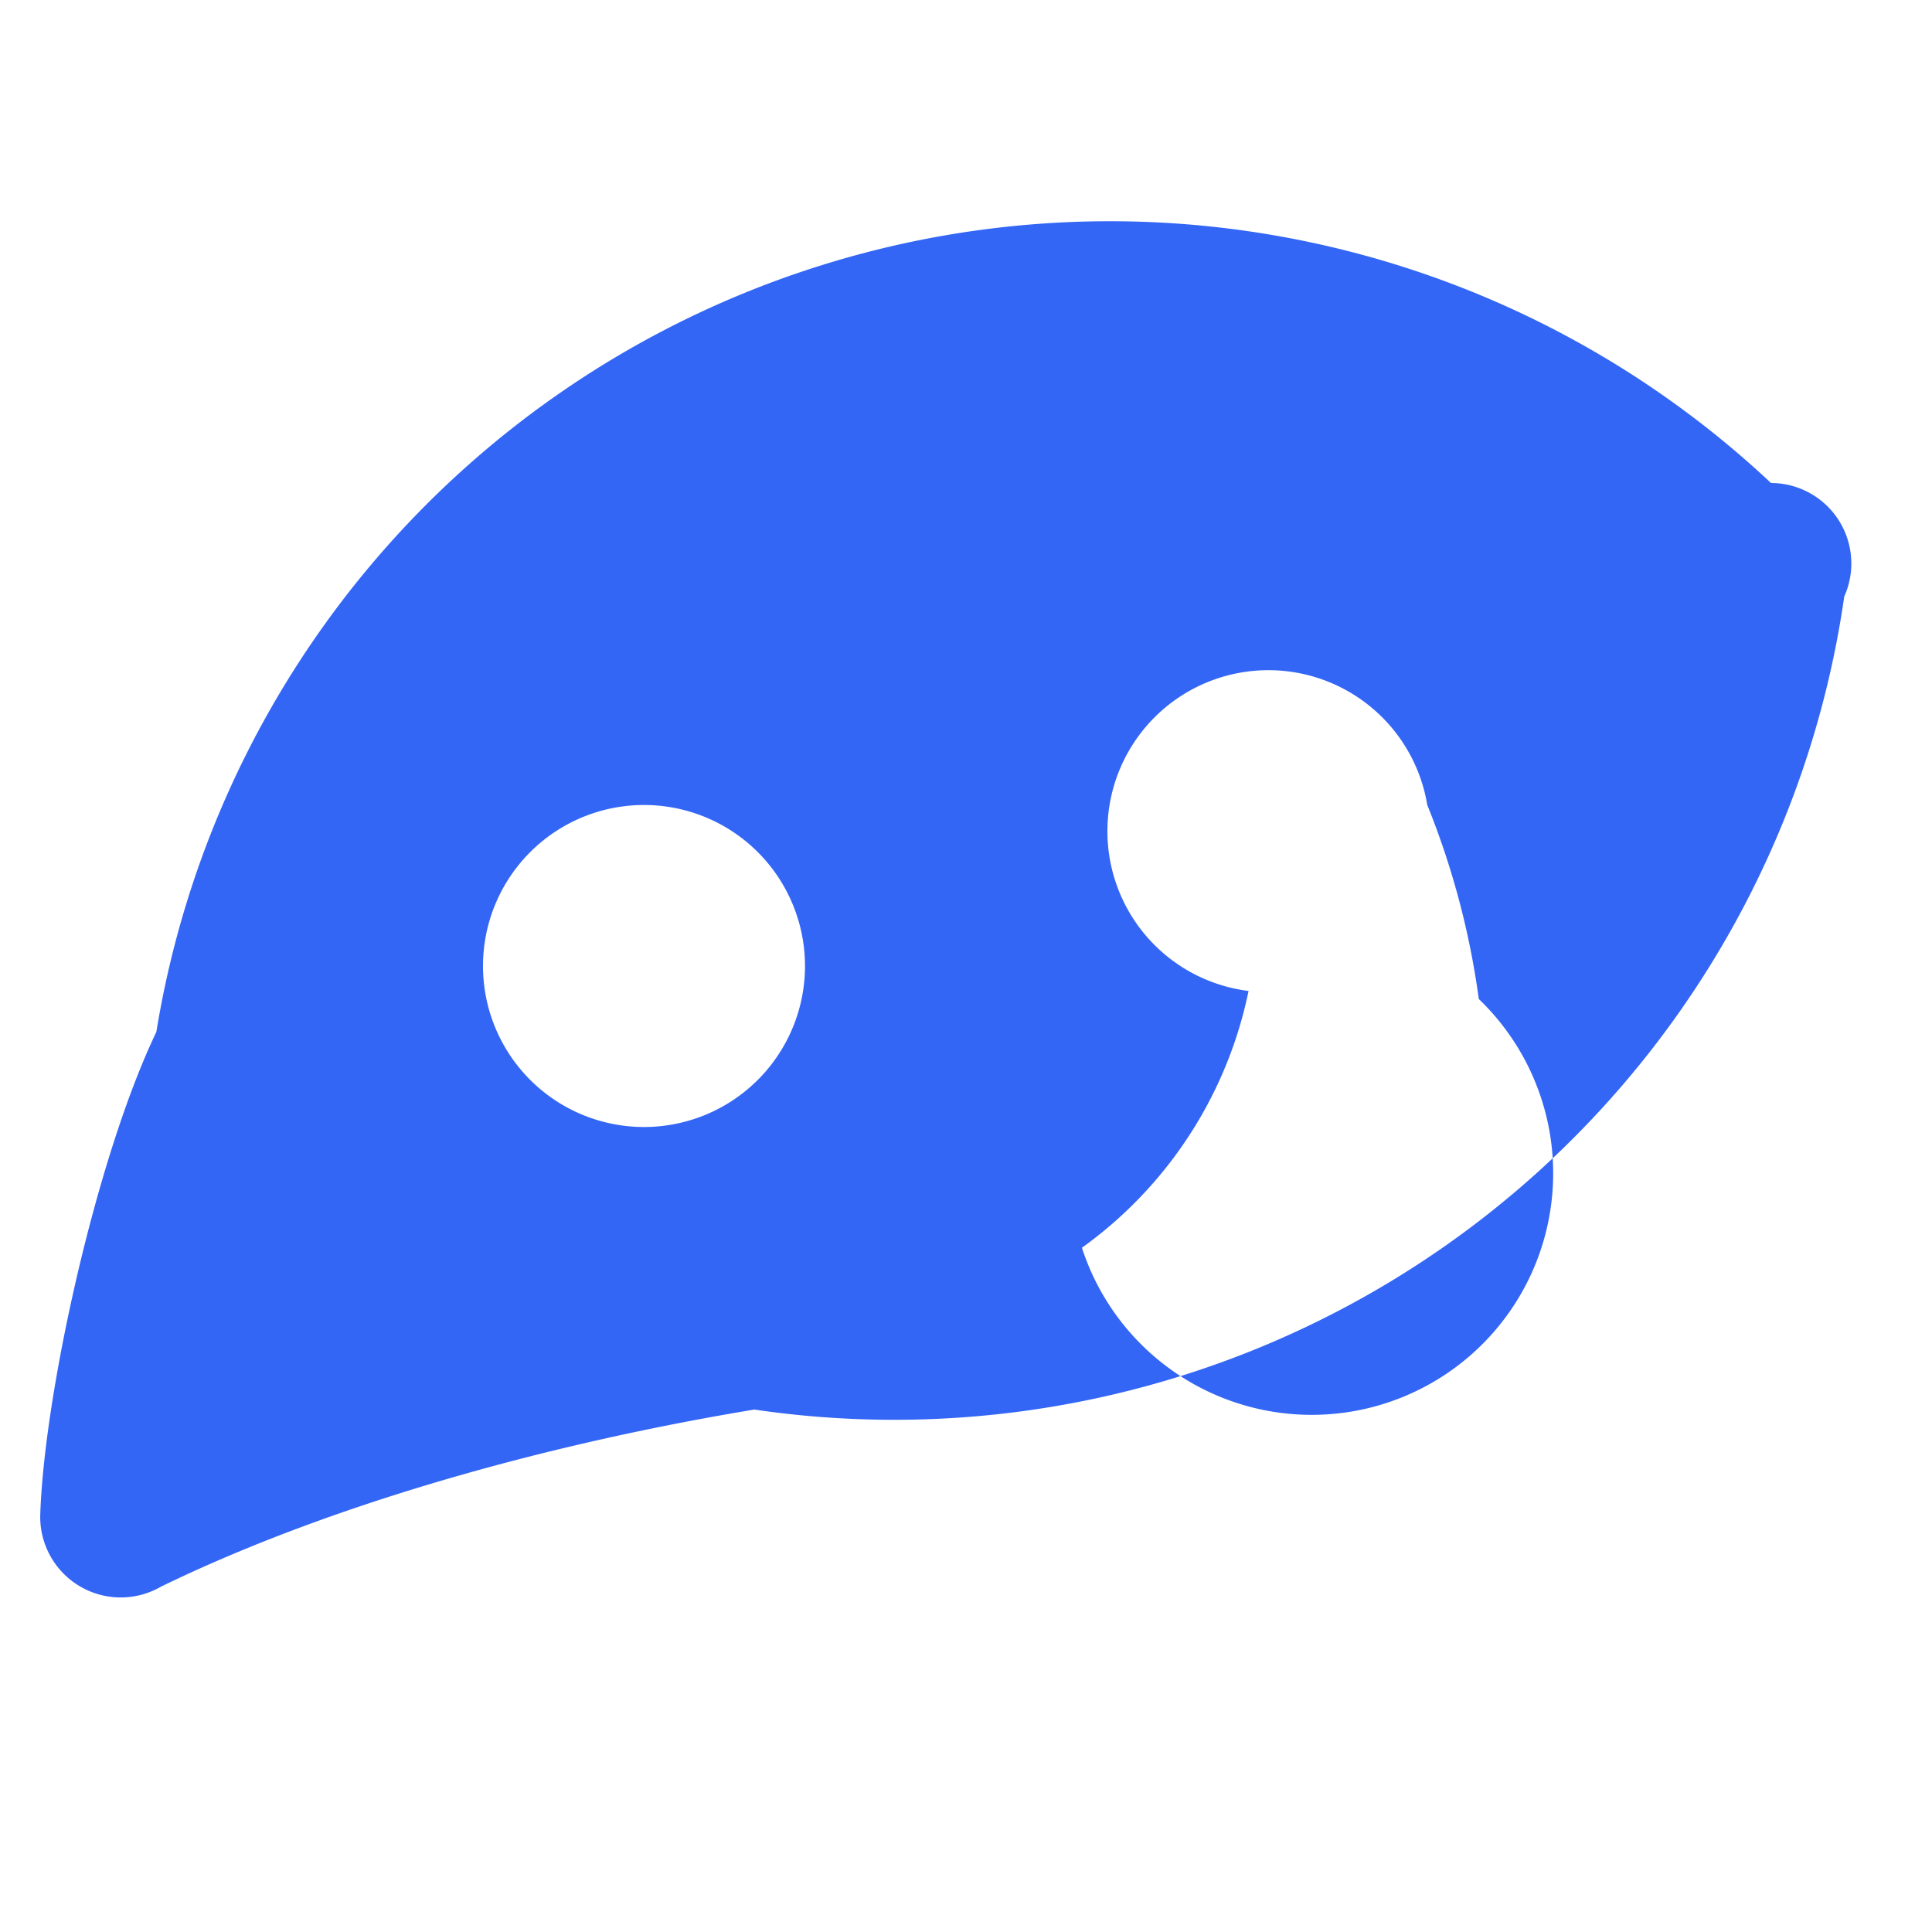 <svg xmlns="http://www.w3.org/2000/svg" viewBox="0 0 24 24" fill="#3466F6">
  <path d="M9.37,17.51c-2.83.47-5.44,1.26-7.37,2.2A1,1,0,0,1,.5,18.82c.046-1.48.69-4.43,1.442-6A12,12,0,0,1,22,6a1,1,0,0,1,.91,1.41A11.923,11.923,0,0,1,9.37,17.51ZM17.73,10a2,2,0,1,0-2.22,2.31,5.22,5.22,0,0,1-2.07,3.19,3,3,0,1,0,4.93-3.09A10,10,0,0,0,17.73,10ZM8,10a2,2,0,1,0,2,2A2,2,0,0,0,8,10Z" />
</svg>